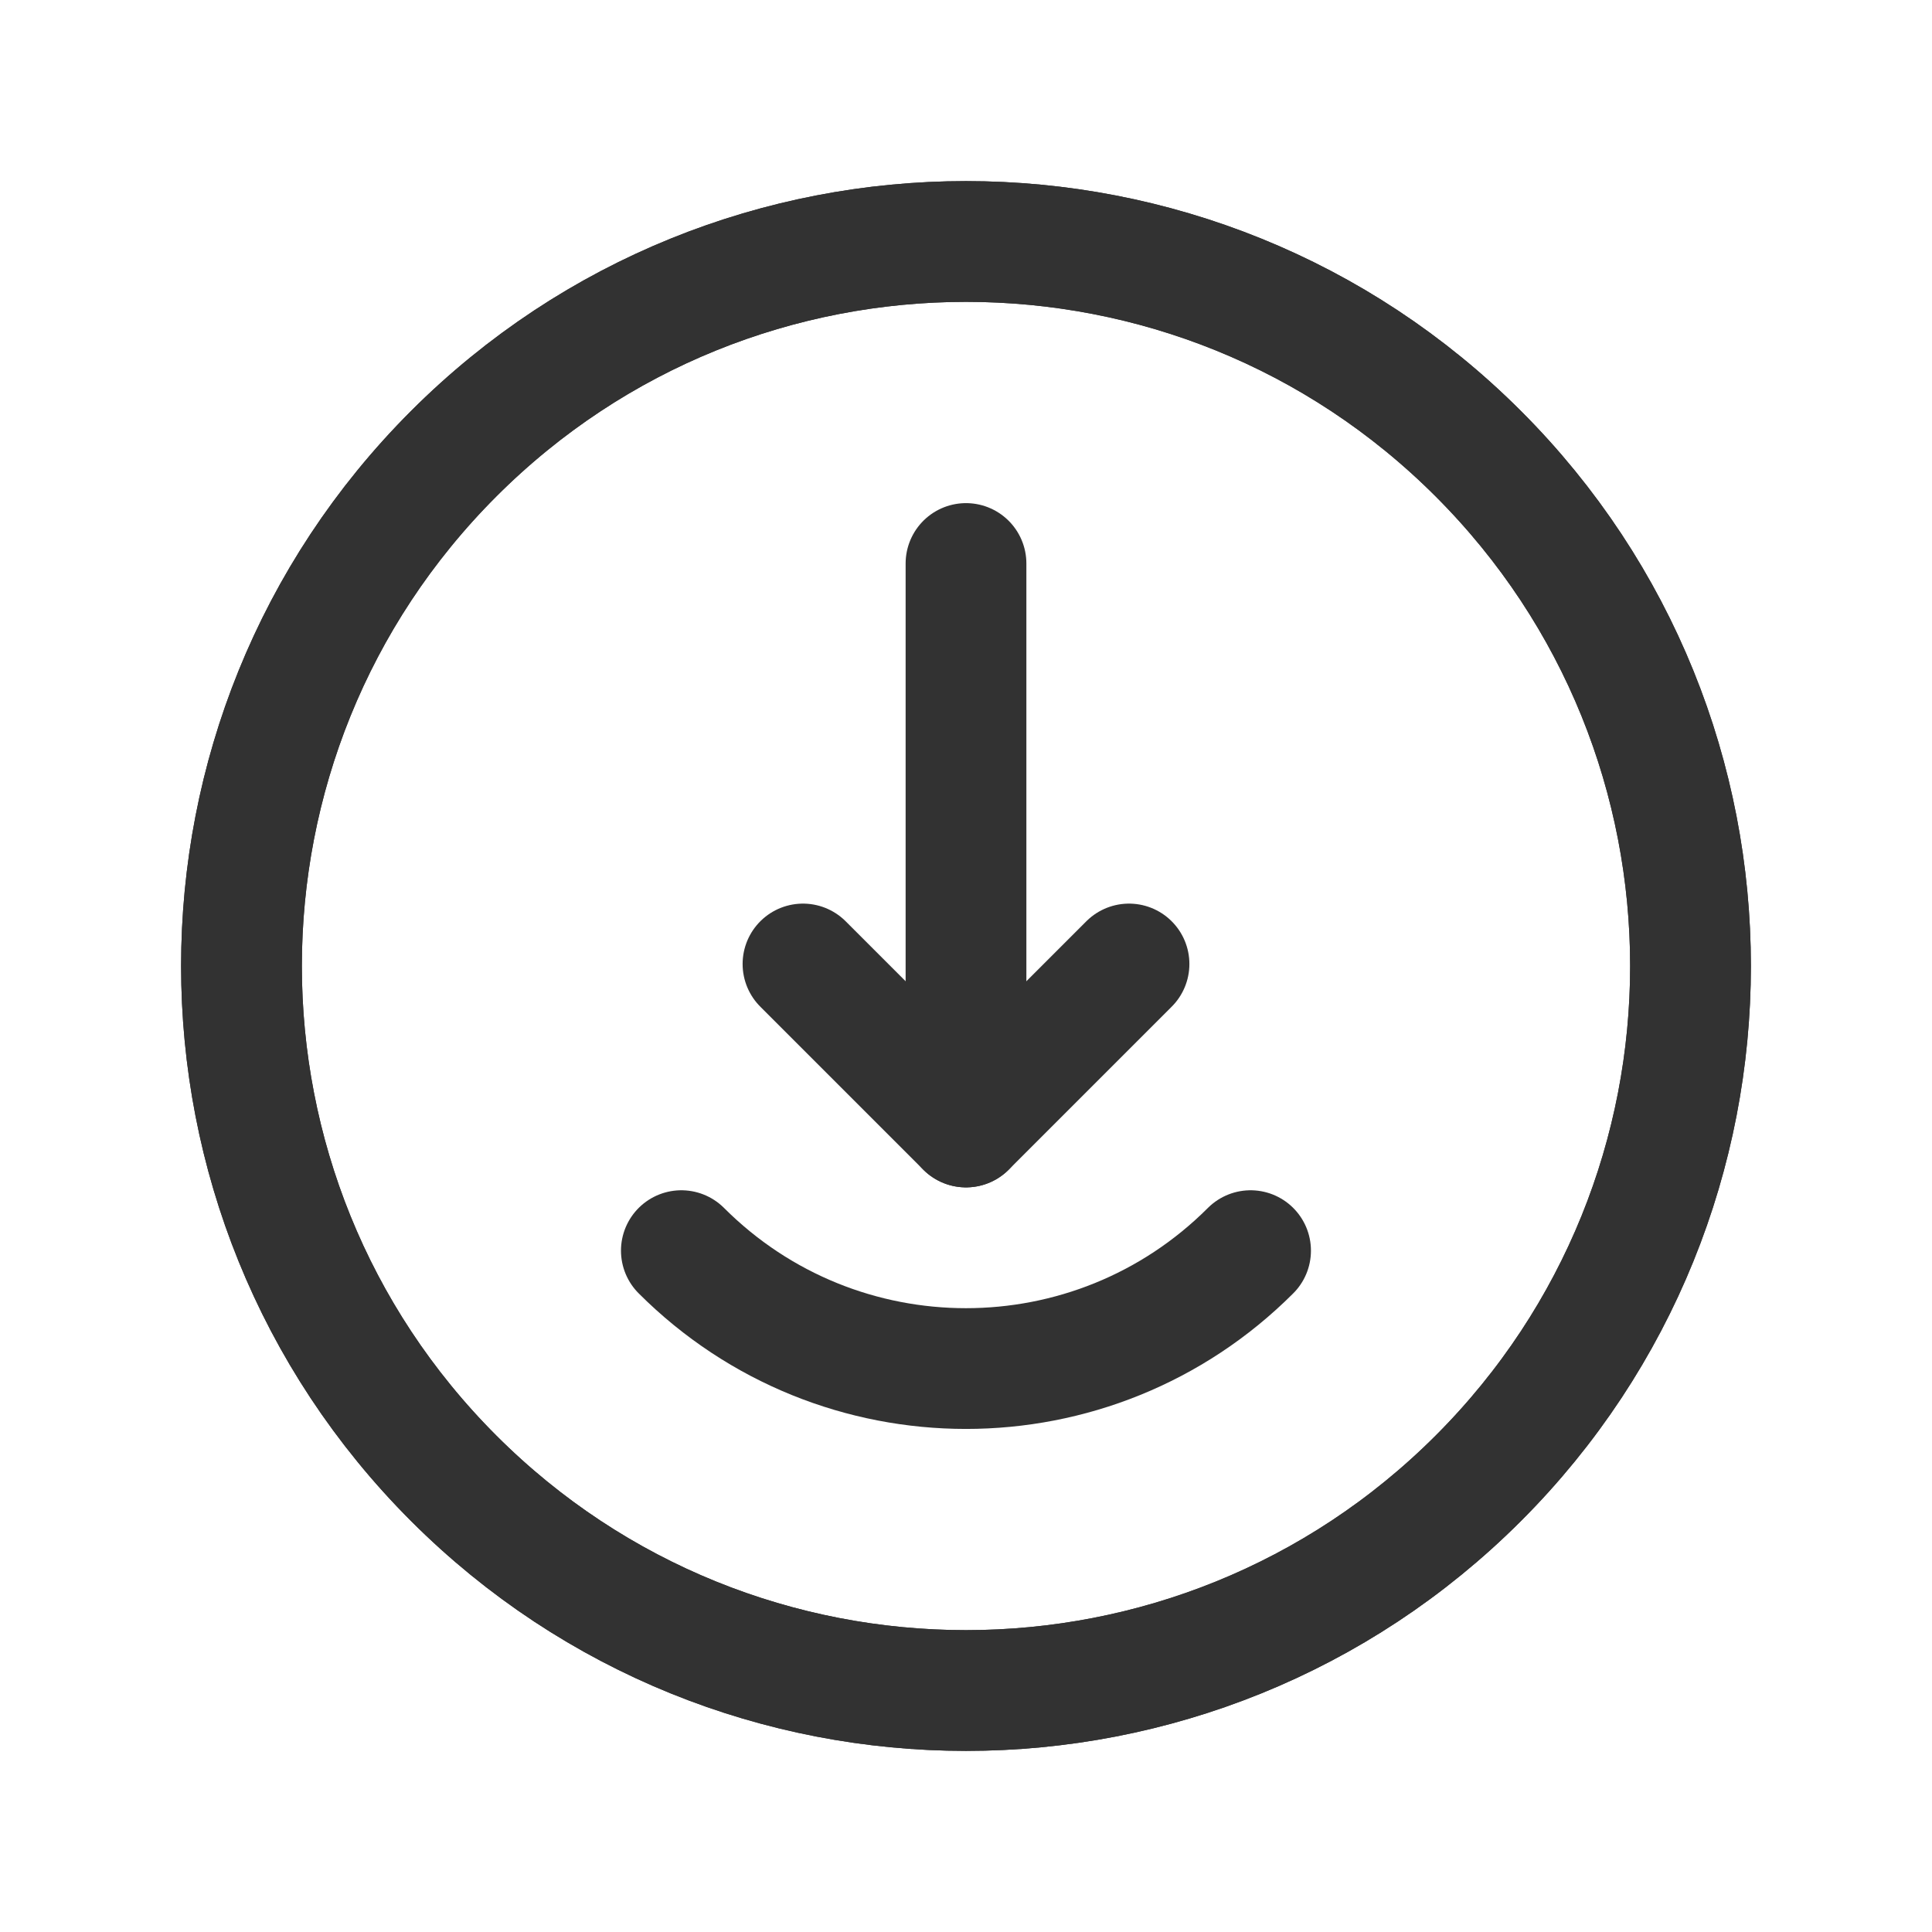 <?xml version="1.0" encoding="UTF-8"?><svg version="1.1" viewBox="0 0 24 24" xmlns="http://www.w3.org/2000/svg" xmlns:xlink="http://www.w3.org/1999/xlink"><!--Generated by IJSVG (https://github.com/iconjar/IJSVG)--><defs><path d="M18.364,5.636c3.515,3.515 3.515,9.213 0,12.728c-3.515,3.515 -9.213,3.515 -12.728,0c-3.515,-3.515 -3.515,-9.213 0,-12.728c3.515,-3.515 9.213,-3.515 12.728,-8.88178e-16" id="a"></path></defs><g stroke-linecap="round" stroke-width="1.5" stroke="#323232" fill="none" stroke-linejoin="round"><use xlink:href="#a"></use><use xlink:href="#a"></use><path d="M12,7v7"></path><path d="M14.025,11.975l-2.025,2.025l-2.025,-2.025"></path><path d="M8.464,15.536c1.953,1.953 5.118,1.953 7.071,0"></path></g><path fill="none" d="M24,24h-24v-24h24v24Z"></path></svg>